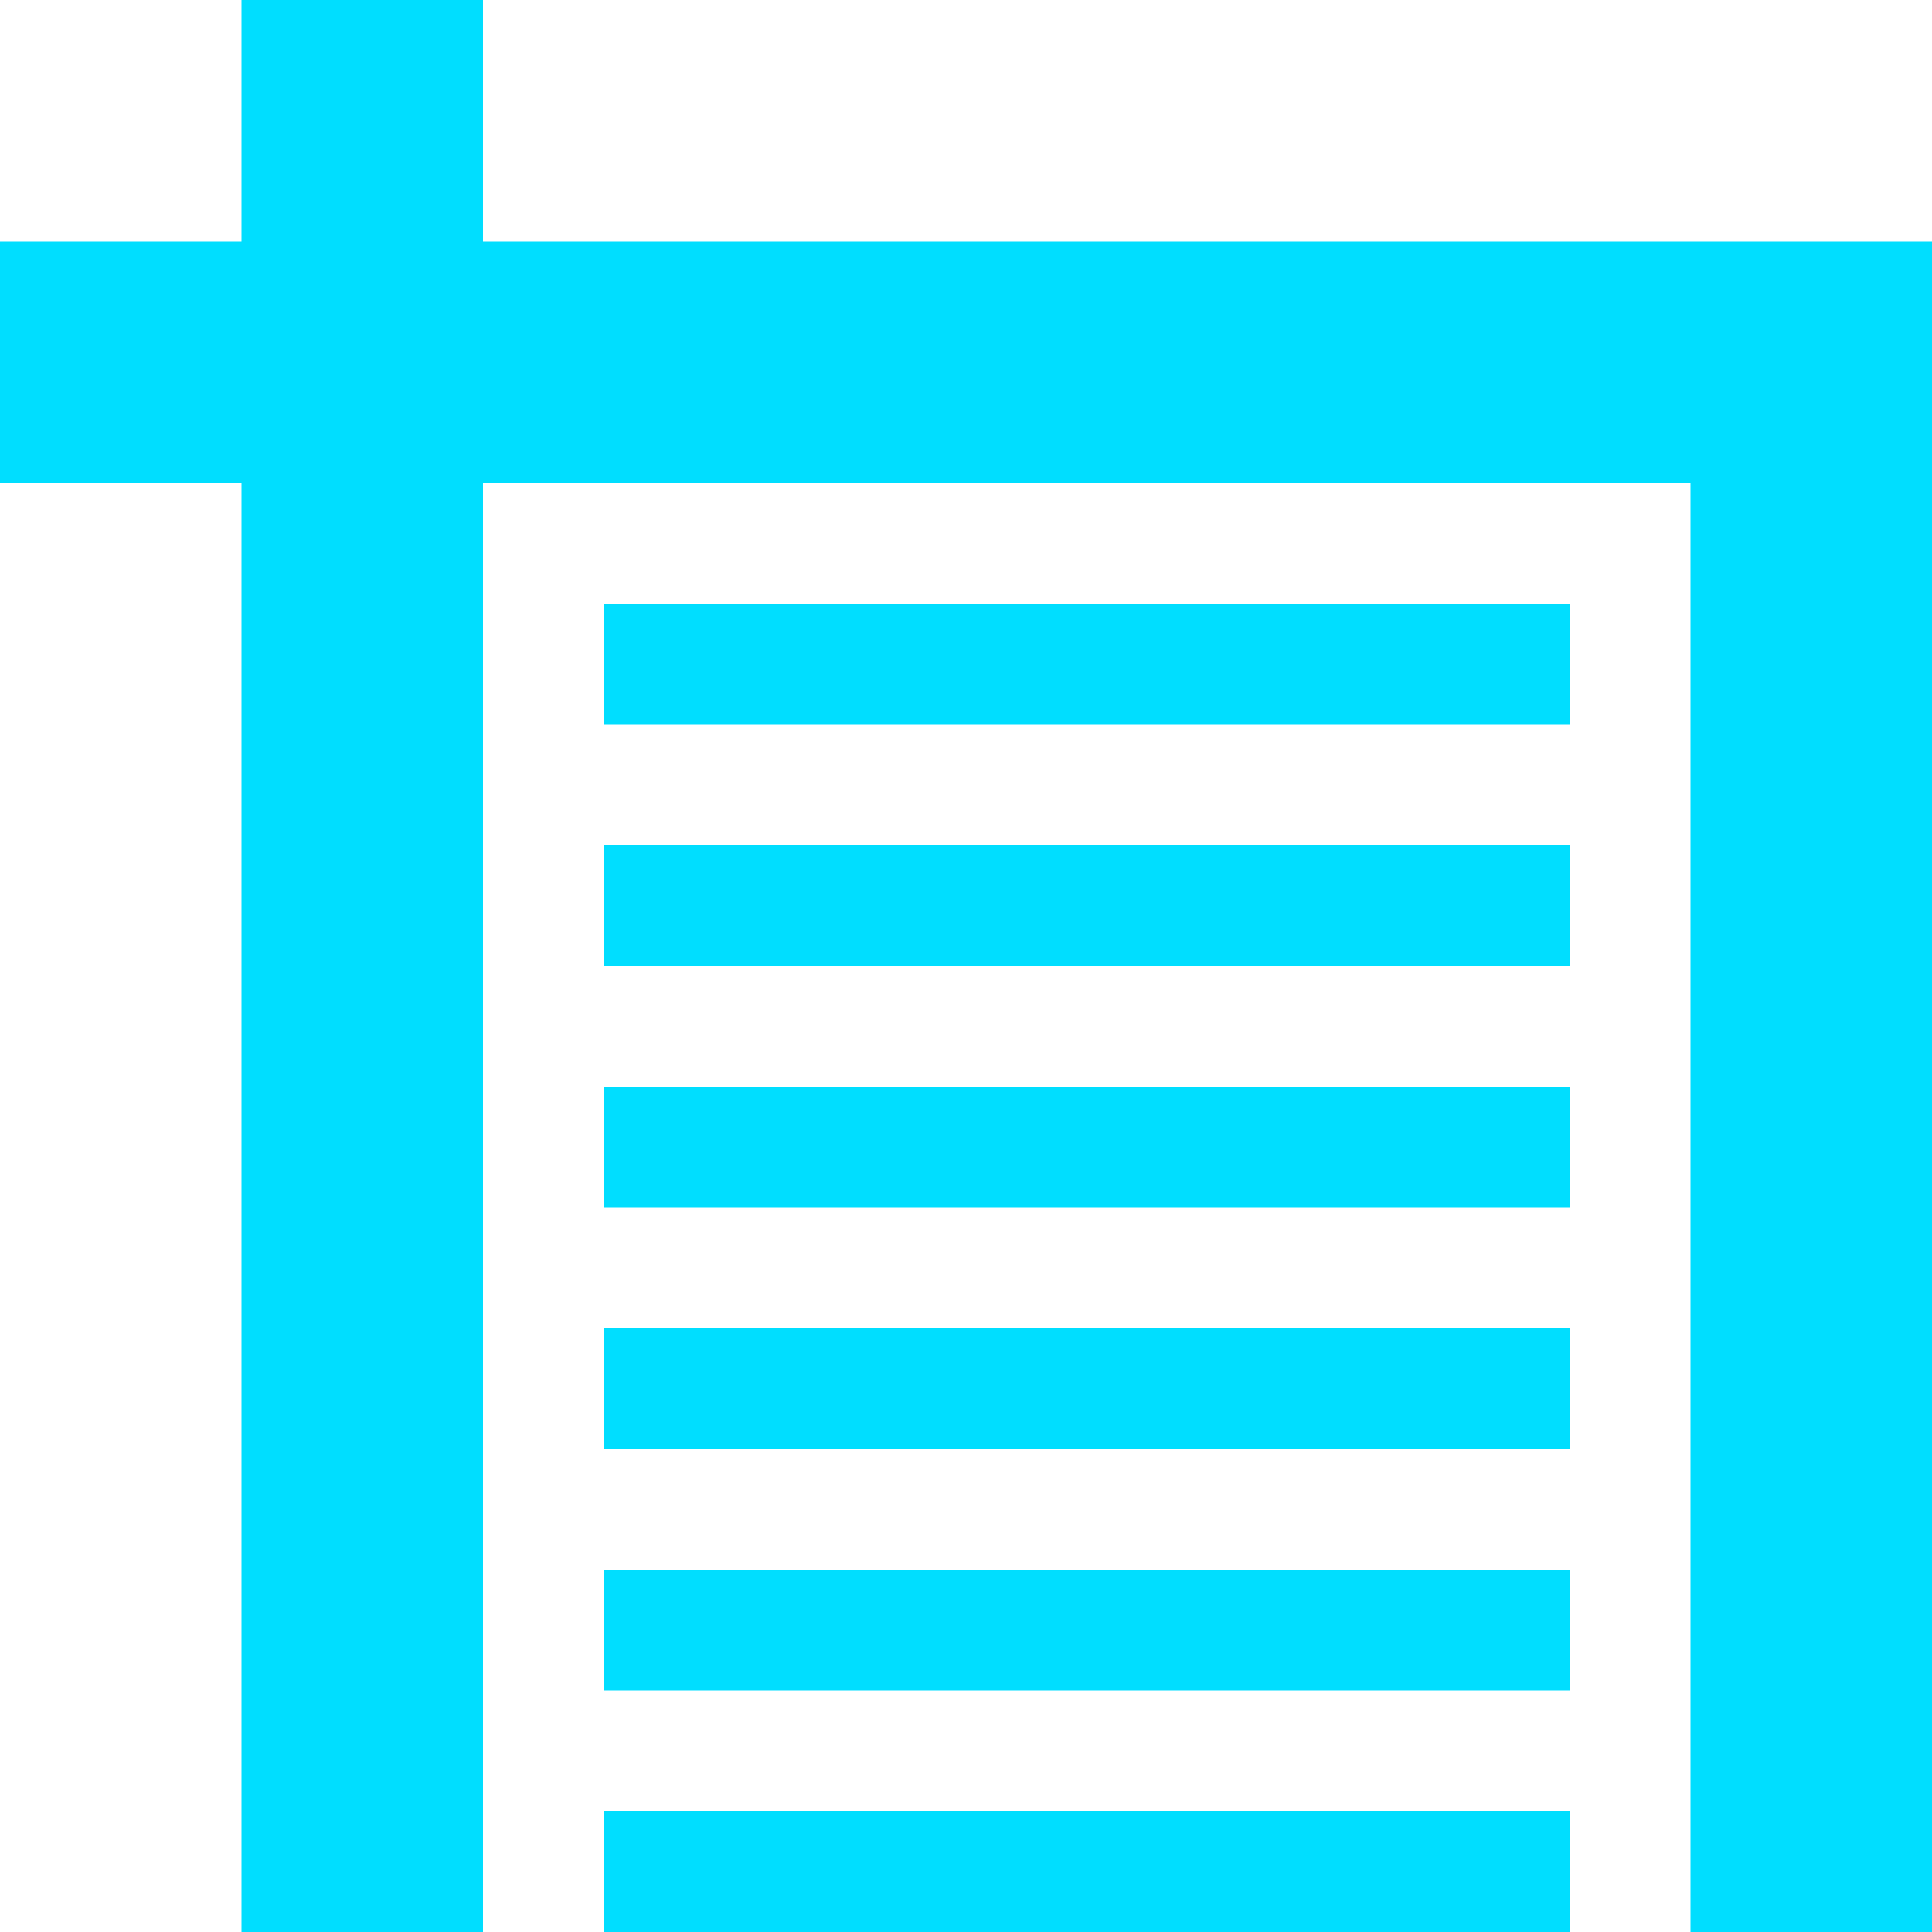 <svg xmlns="http://www.w3.org/2000/svg" width="16" height="16" version="1.1">
 <defs>
  <style id="current-color-scheme" type="text/css">
   .ColorScheme-Text { color:#00deff; } .ColorScheme-Highlight { color:#4285f4; }
  </style>
 </defs>
 <path style="fill:currentColor" class="ColorScheme-Text" d="M 2 0 L 2 2 L 0 2 L 0 4 L 2 4 L 2 16 L 4 16 L 4 4 L 14 4 L 14 16 L 16 16 L 16 4 L 16 2 L 14 2 L 4 2 L 4 0 L 2 0 z M 5 5 L 5 6 L 13 6 L 13 5 L 5 5 z M 5 7 L 5 8 L 13 8 L 13 7 L 5 7 z M 5 9 L 5 10 L 13 10 L 13 9 L 5 9 z M 5 11 L 5 12 L 13 12 L 13 11 L 5 11 z M 5 13 L 5 14 L 13 14 L 13 13 L 5 13 z M 5 15 L 5 16 L 13 16 L 13 15 L 5 15 z"/>
</svg>
